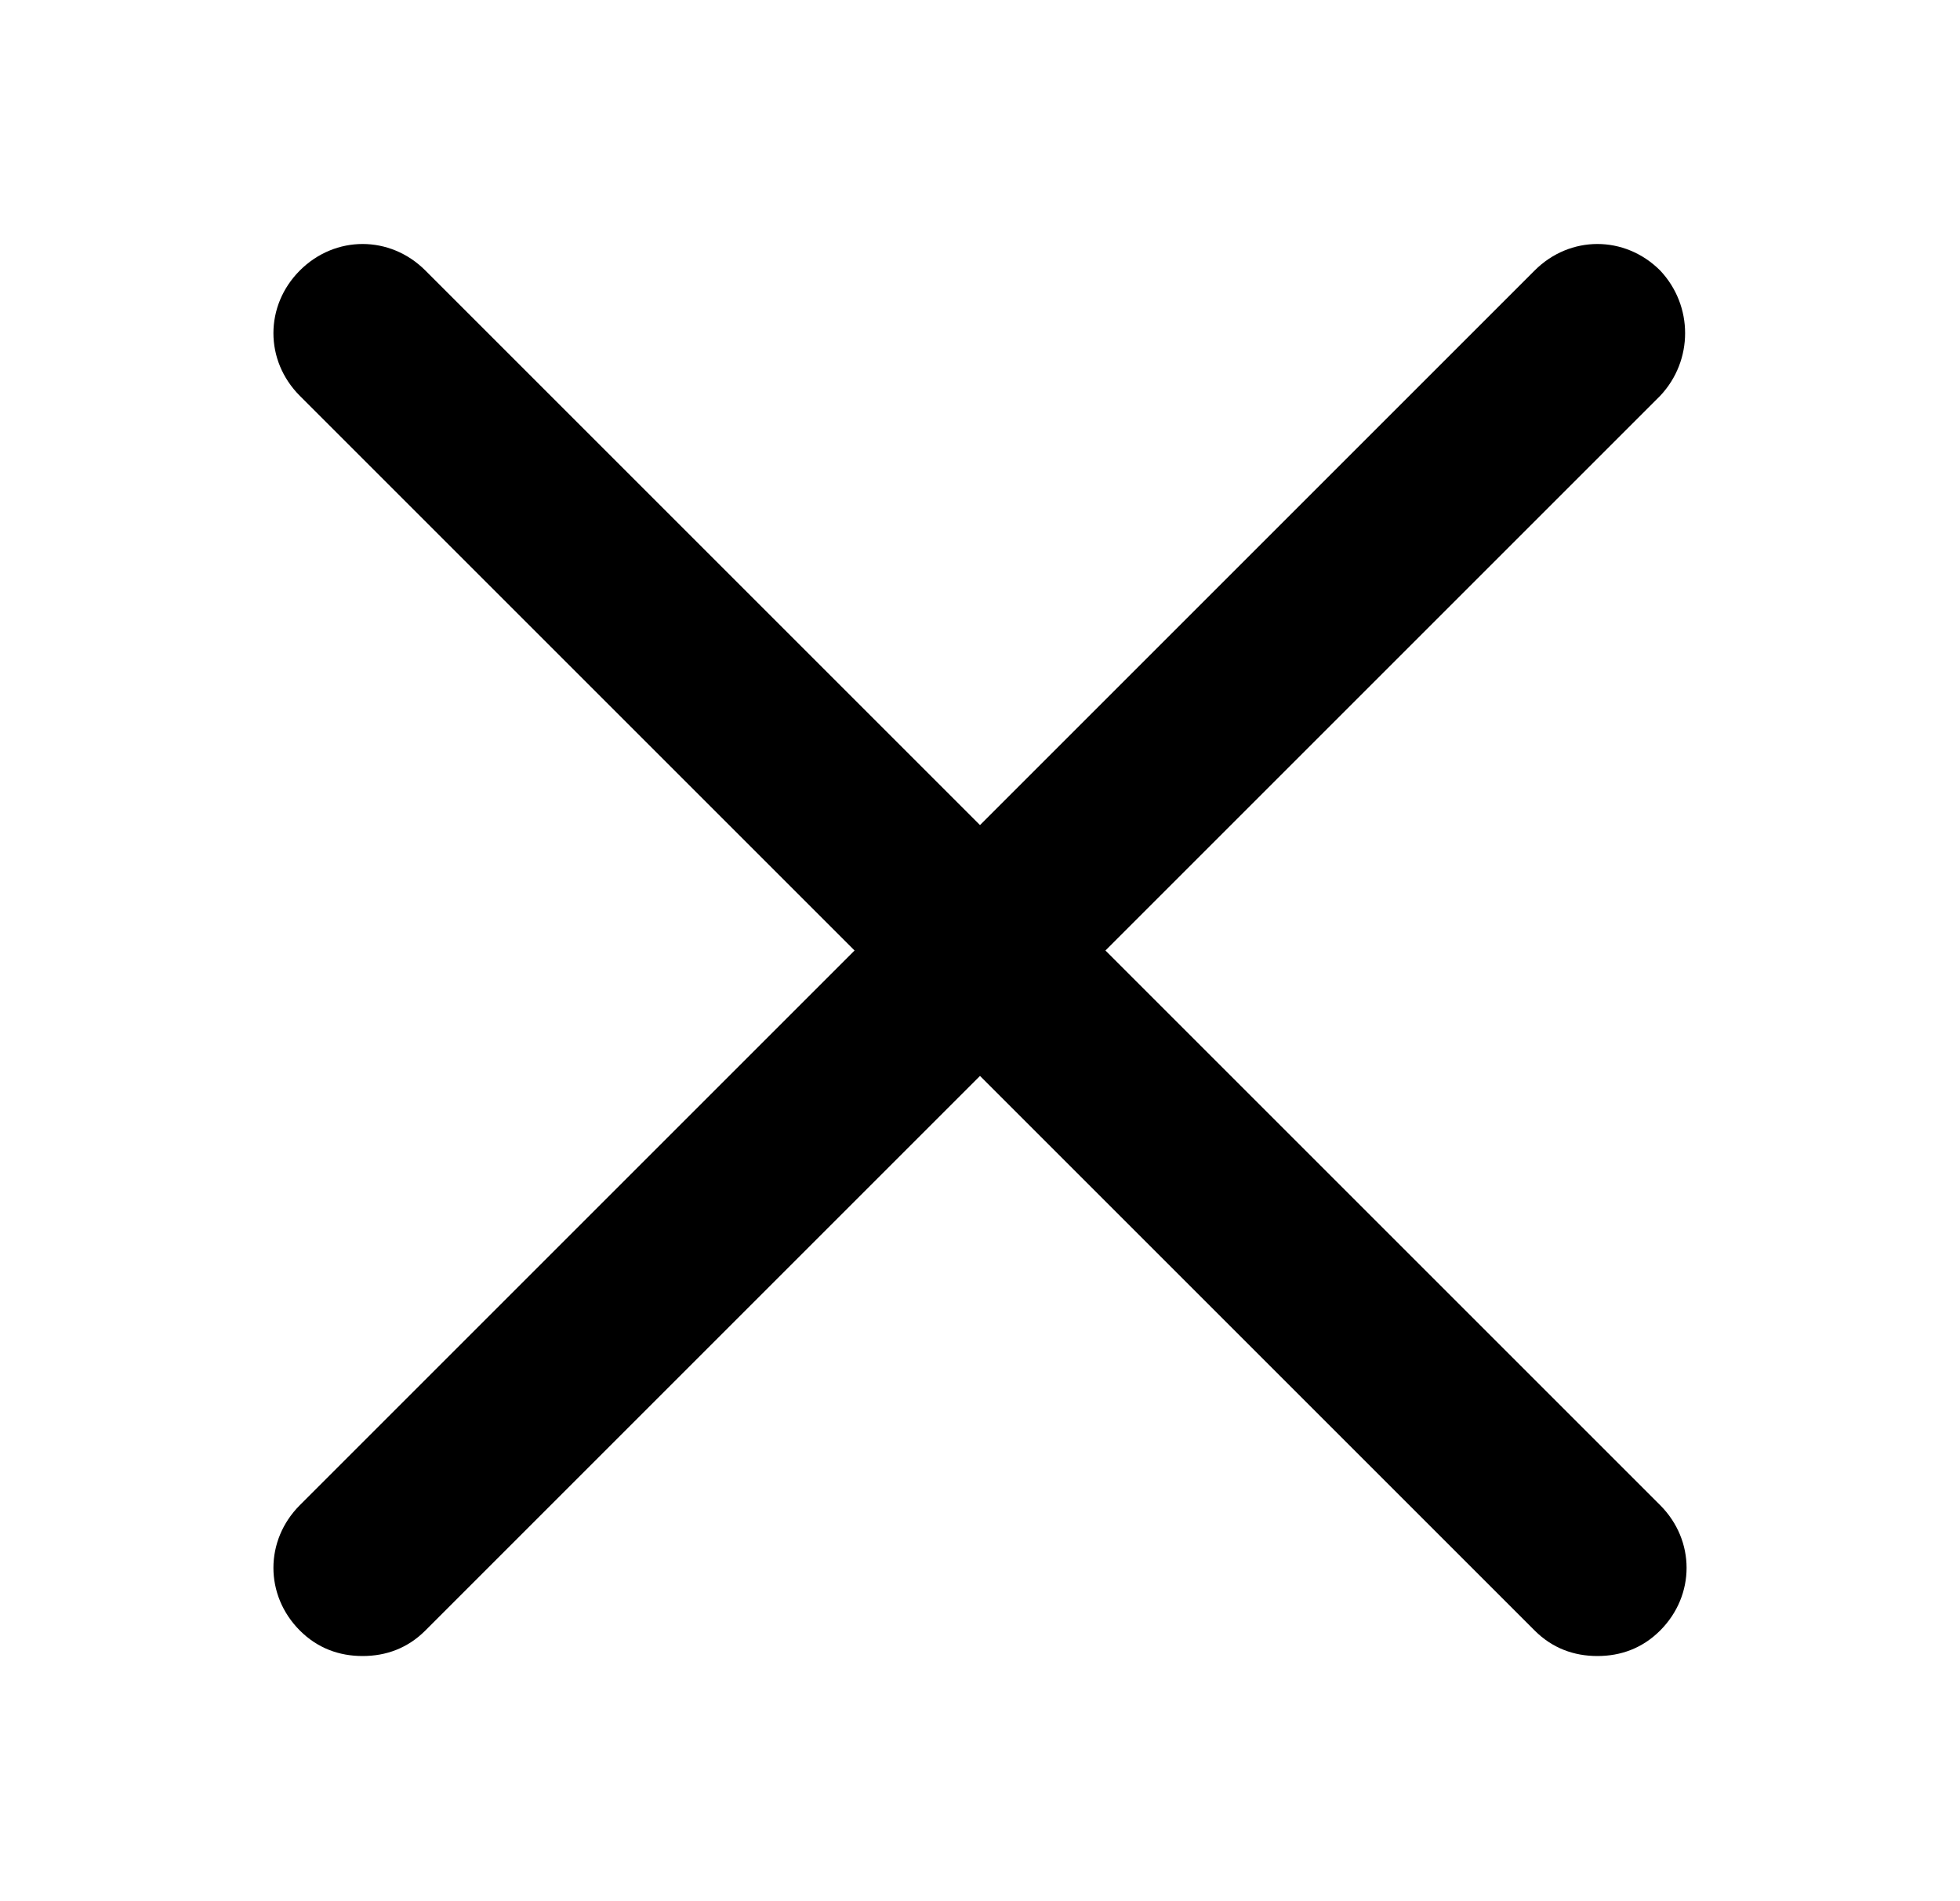 <?xml version="1.0" encoding="utf-8"?>
<!-- Generator: Adobe Illustrator 19.2.1, SVG Export Plug-In . SVG Version: 6.00 Build 0)  -->
<svg version="1.1" id="Layer_1" xmlns="http://www.w3.org/2000/svg" xmlns:xlink="http://www.w3.org/1999/xlink" x="0px" y="0px"
	 viewBox="0 0 100 97" style="enable-background:new 0 0 100 97;" xml:space="preserve">
<g>
	<path d="M84.7,13.8c-1.8-1.8-4.6-1.8-6.4,0L50,42.1L21.7,13.8c-1.8-1.8-4.6-1.8-6.4,0s-1.8,4.6,0,6.4l28.3,28.3L15.3,76.8
		c-1.8,1.8-1.8,4.6,0,6.4c0.9,0.9,2,1.3,3.2,1.3s2.3-0.4,3.2-1.3L50,54.9l28.3,28.3c0.9,0.9,2,1.3,3.2,1.3s2.3-0.4,3.2-1.3
		c1.8-1.8,1.8-4.6,0-6.4L56.4,48.5l28.3-28.3C86.4,18.4,86.4,15.6,84.7,13.8z"/>
</g>
</svg>

